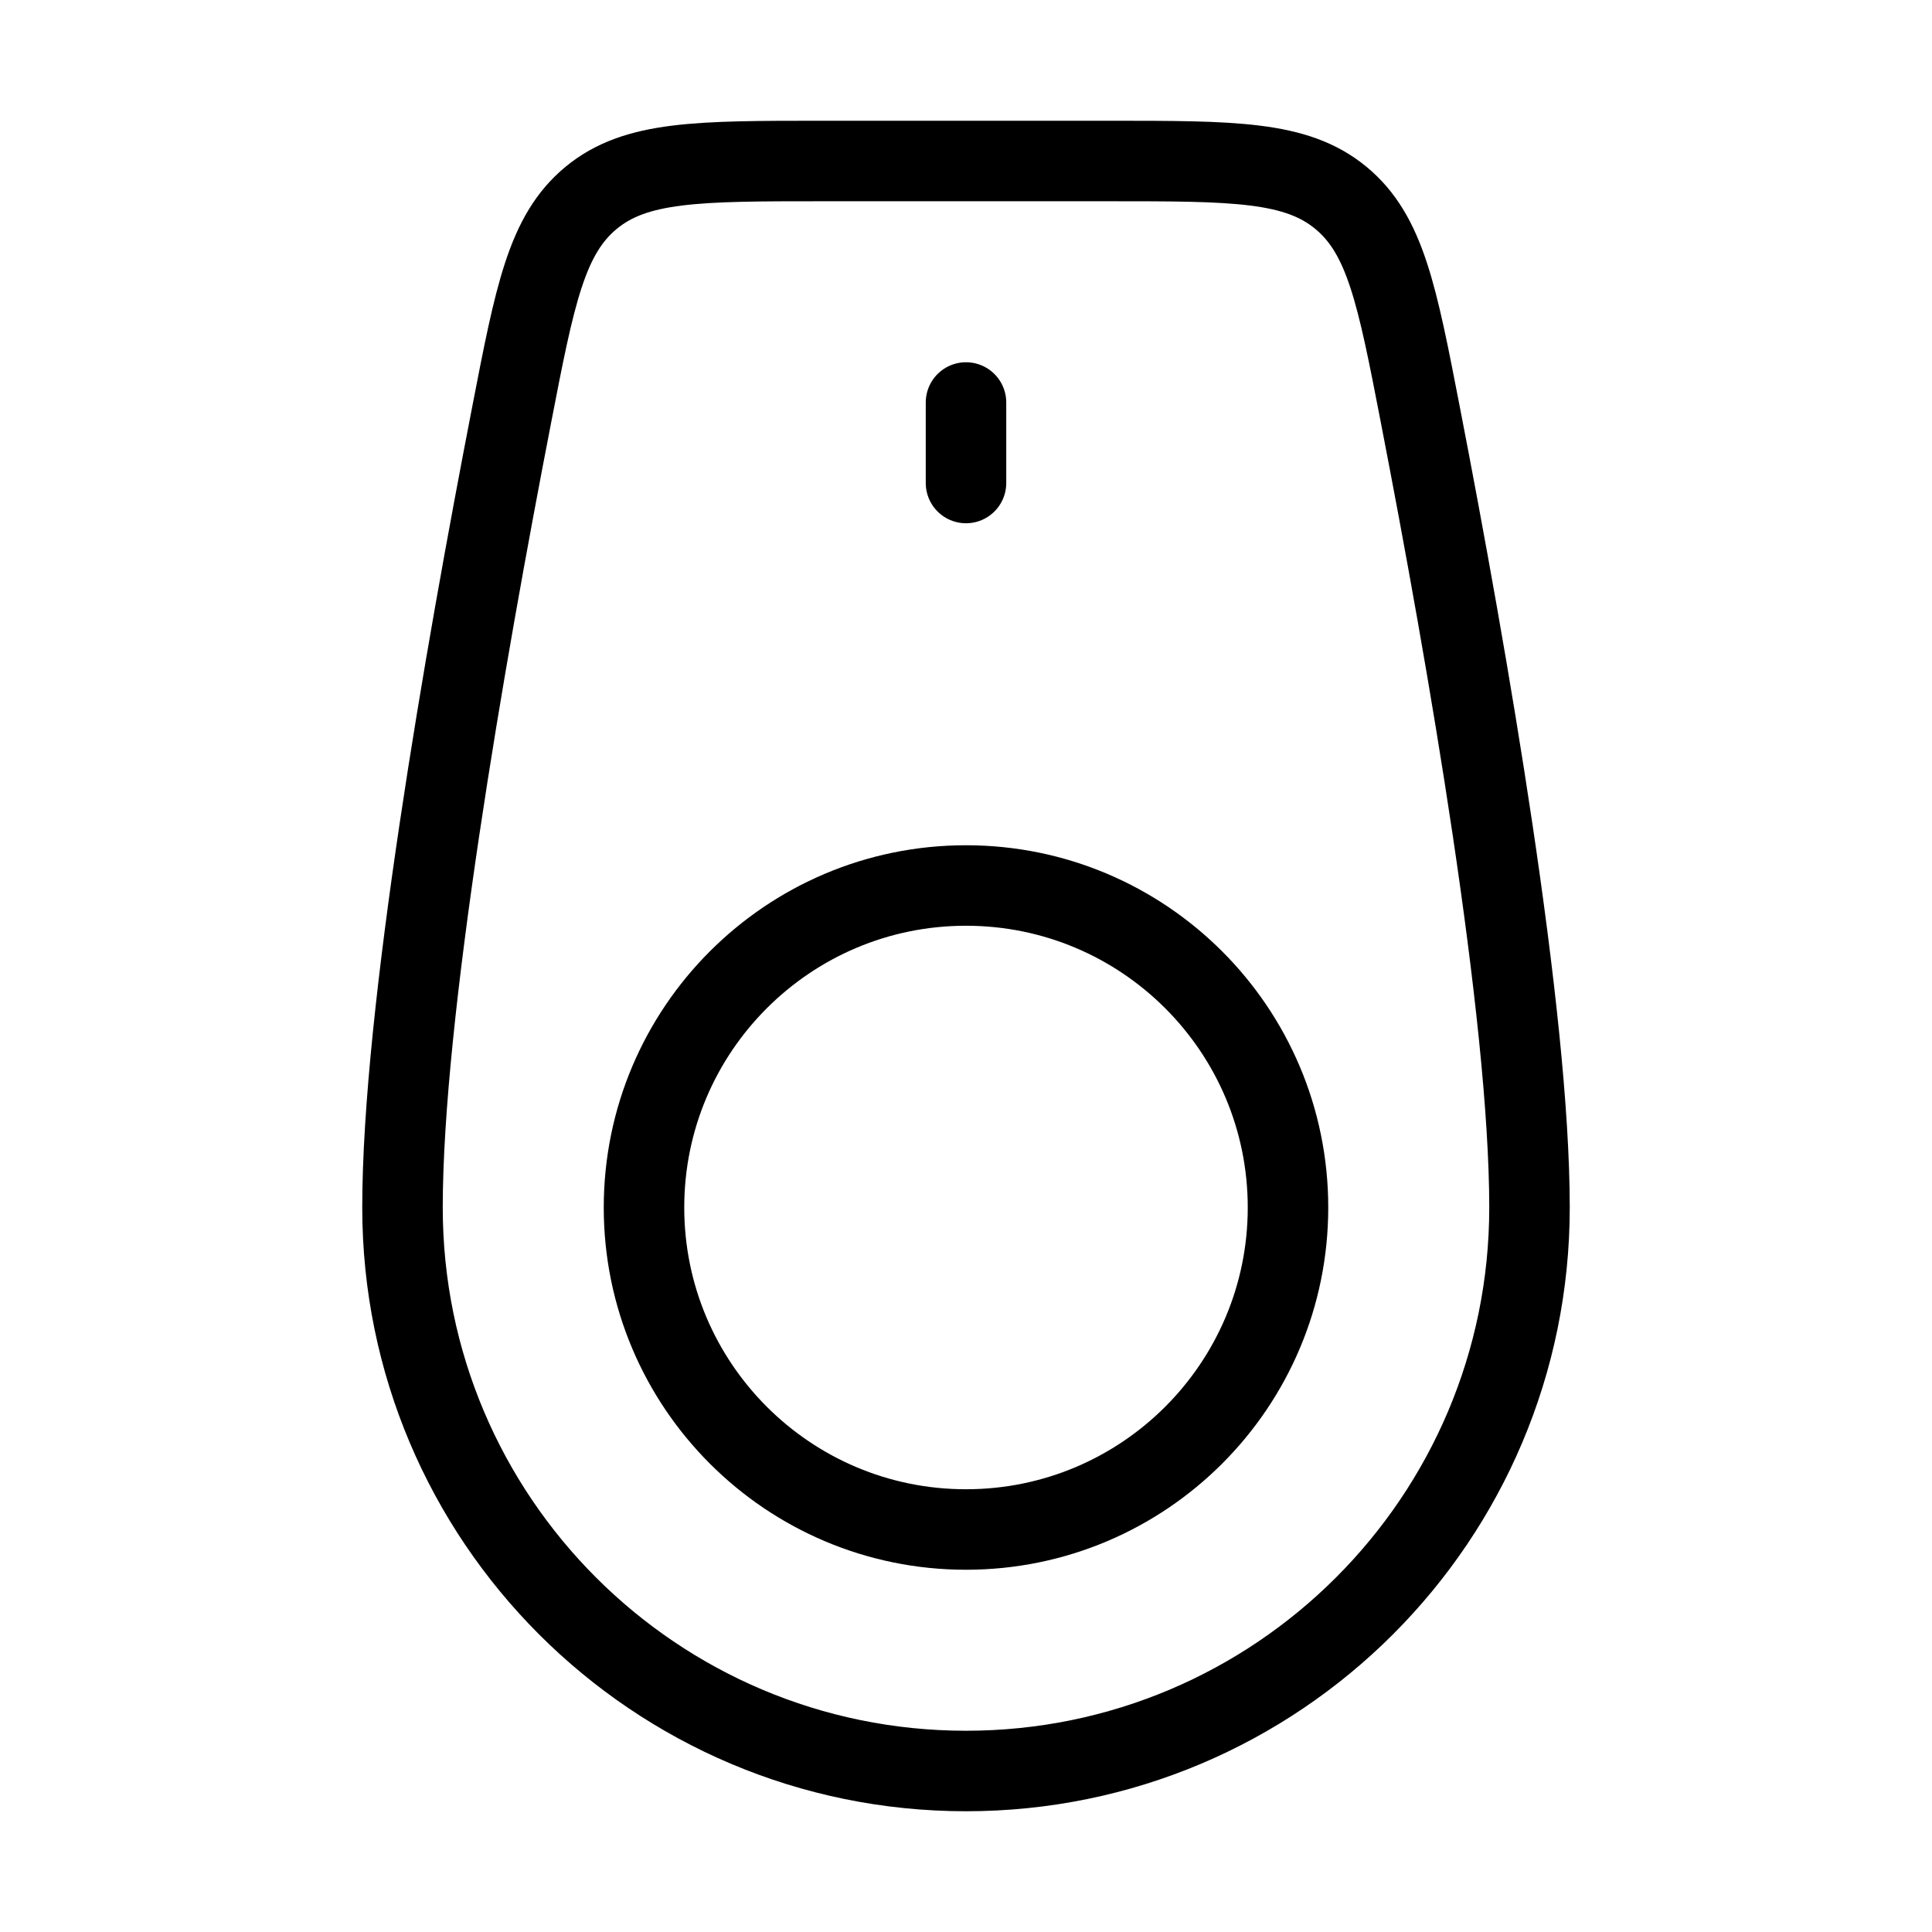 <svg xmlns="http://www.w3.org/2000/svg" viewBox="0 0 24 24" fill="none" stroke="currentColor" stroke-linecap="round" stroke-linejoin="round">
  <path d="M12 22C15.866 22 19 18.866 19 15C19 12.599 18.229 8.167 17.644 5.153C17.355 3.66 17.21 2.914 16.656 2.457C16.102 2 15.328 2 13.781 2H10.219C8.672 2 7.898 2 7.344 2.457C6.79 2.914 6.645 3.66 6.356 5.153C5.771 8.167 5 12.599 5 15C5 18.866 8.134 22 12 22Z" stroke="currentColor" key="k0" />
  <path d="M16 15C16 17.209 14.209 19 12 19C9.791 19 8 17.209 8 15C8 12.791 9.791 11 12 11C14.209 11 16 12.791 16 15Z" stroke="currentColor" key="k1" />
  <path d="M12 5V6" stroke="currentColor" key="k2" />
</svg>